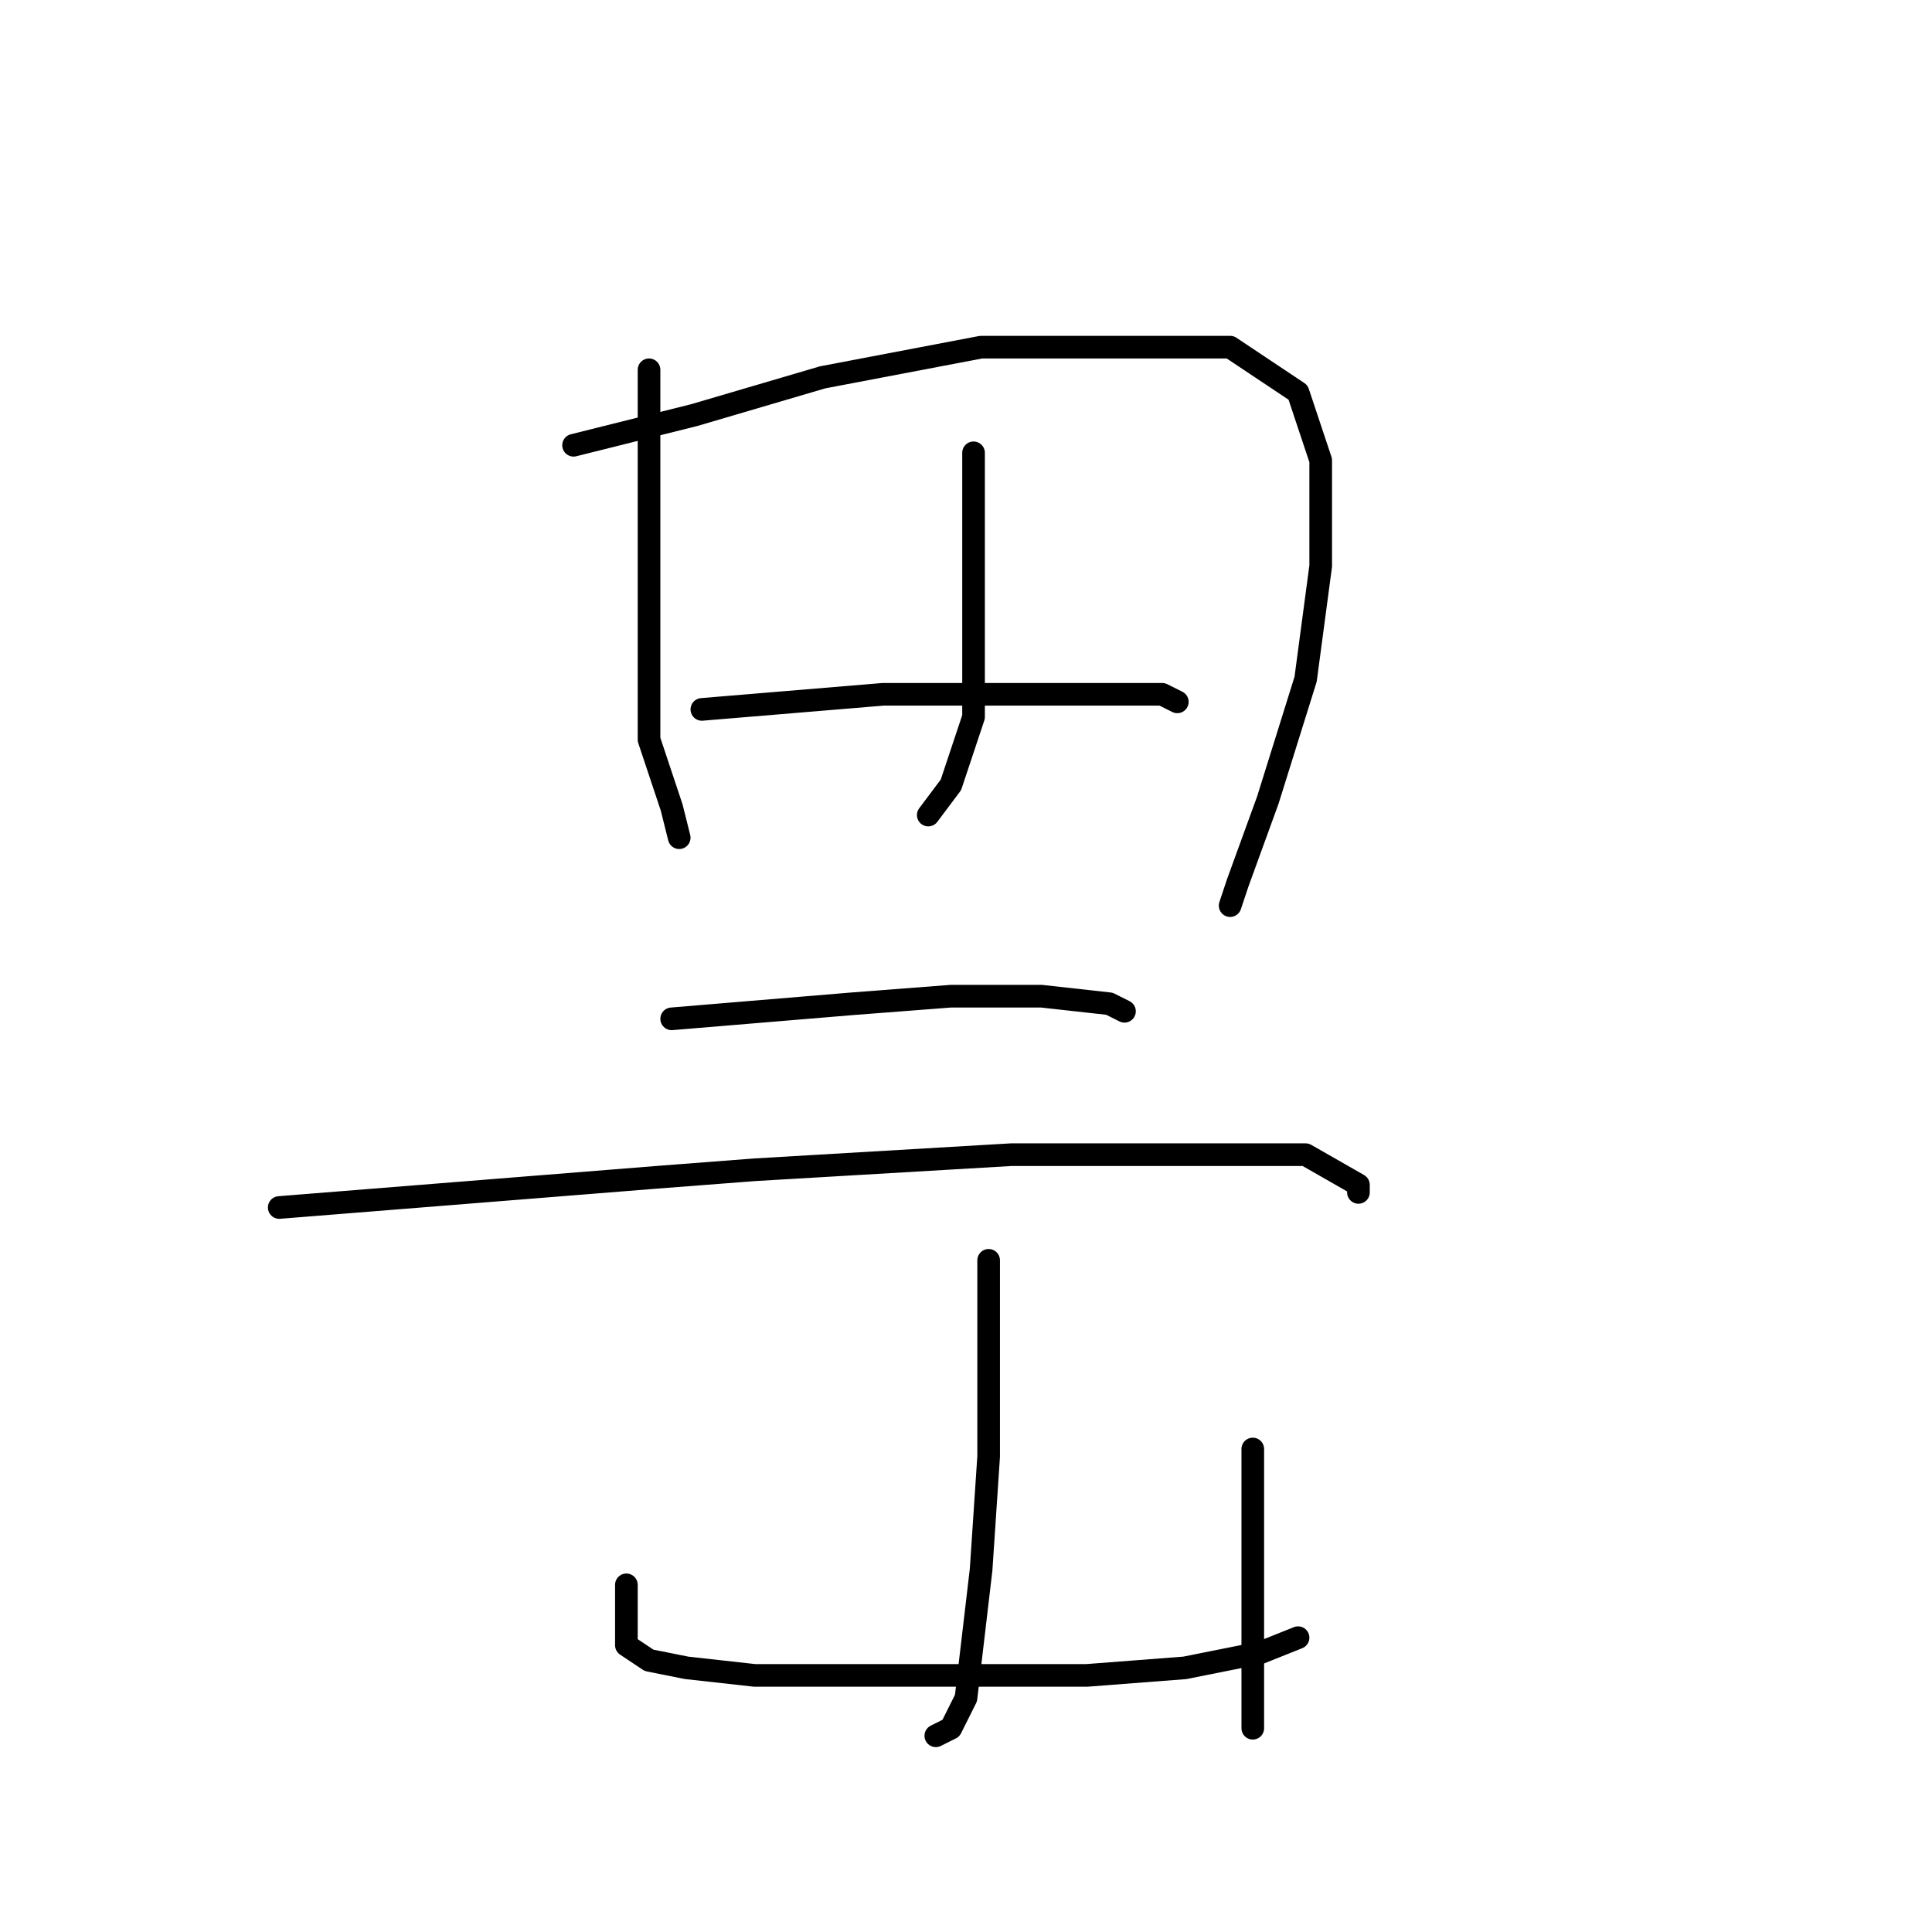 <?xml version="1.0" standalone="no"?>
    <svg width="256" height="256" xmlns="http://www.w3.org/2000/svg" version="1.1">
    <polyline stroke="black" stroke-width="3" stroke-linecap="round" fill="transparent" stroke-linejoin="round" points="86 49 86 55 86 61 86 77 86 84 86 98 89 107 90 111 90 111 " />
        <polyline stroke="black" stroke-width="3" stroke-linecap="round" fill="transparent" stroke-linejoin="round" points="76 59 84 57 92 55 109 50 130 46 148 46 163 46 172 52 175 61 175 75 173 90 168 106 164 117 163 120 163 120 " />
        <polyline stroke="black" stroke-width="3" stroke-linecap="round" fill="transparent" stroke-linejoin="round" points="129 60 129 71 129 82 129 95 126 104 123 108 123 108 " />
        <polyline stroke="black" stroke-width="3" stroke-linecap="round" fill="transparent" stroke-linejoin="round" points="93 94 105 93 117 92 130 92 144 92 154 92 156 93 156 93 " />
        <polyline stroke="black" stroke-width="3" stroke-linecap="round" fill="transparent" stroke-linejoin="round" points="89 135 101 134 113 133 126 132 138 132 147 133 149 134 149 134 " />
        <polyline stroke="black" stroke-width="3" stroke-linecap="round" fill="transparent" stroke-linejoin="round" points="37 160 62 158 87 156 100 155 134 153 144 153 161 153 173 153 180 157 180 158 180 158 " />
        <polyline stroke="black" stroke-width="3" stroke-linecap="round" fill="transparent" stroke-linejoin="round" points="131 167 131 171 131 175 131 186 131 193 130 208 128 225 126 229 124 230 124 230 " />
        <polyline stroke="black" stroke-width="3" stroke-linecap="round" fill="transparent" stroke-linejoin="round" points="83 210 83 214 83 218 86 220 91 221 100 222 112 222 127 222 144 222 157 221 167 219 172 217 172 217 " />
        <polyline stroke="black" stroke-width="3" stroke-linecap="round" fill="transparent" stroke-linejoin="round" points="166 192 166 201 166 210 166 222 166 229 166 229 " />
        </svg>